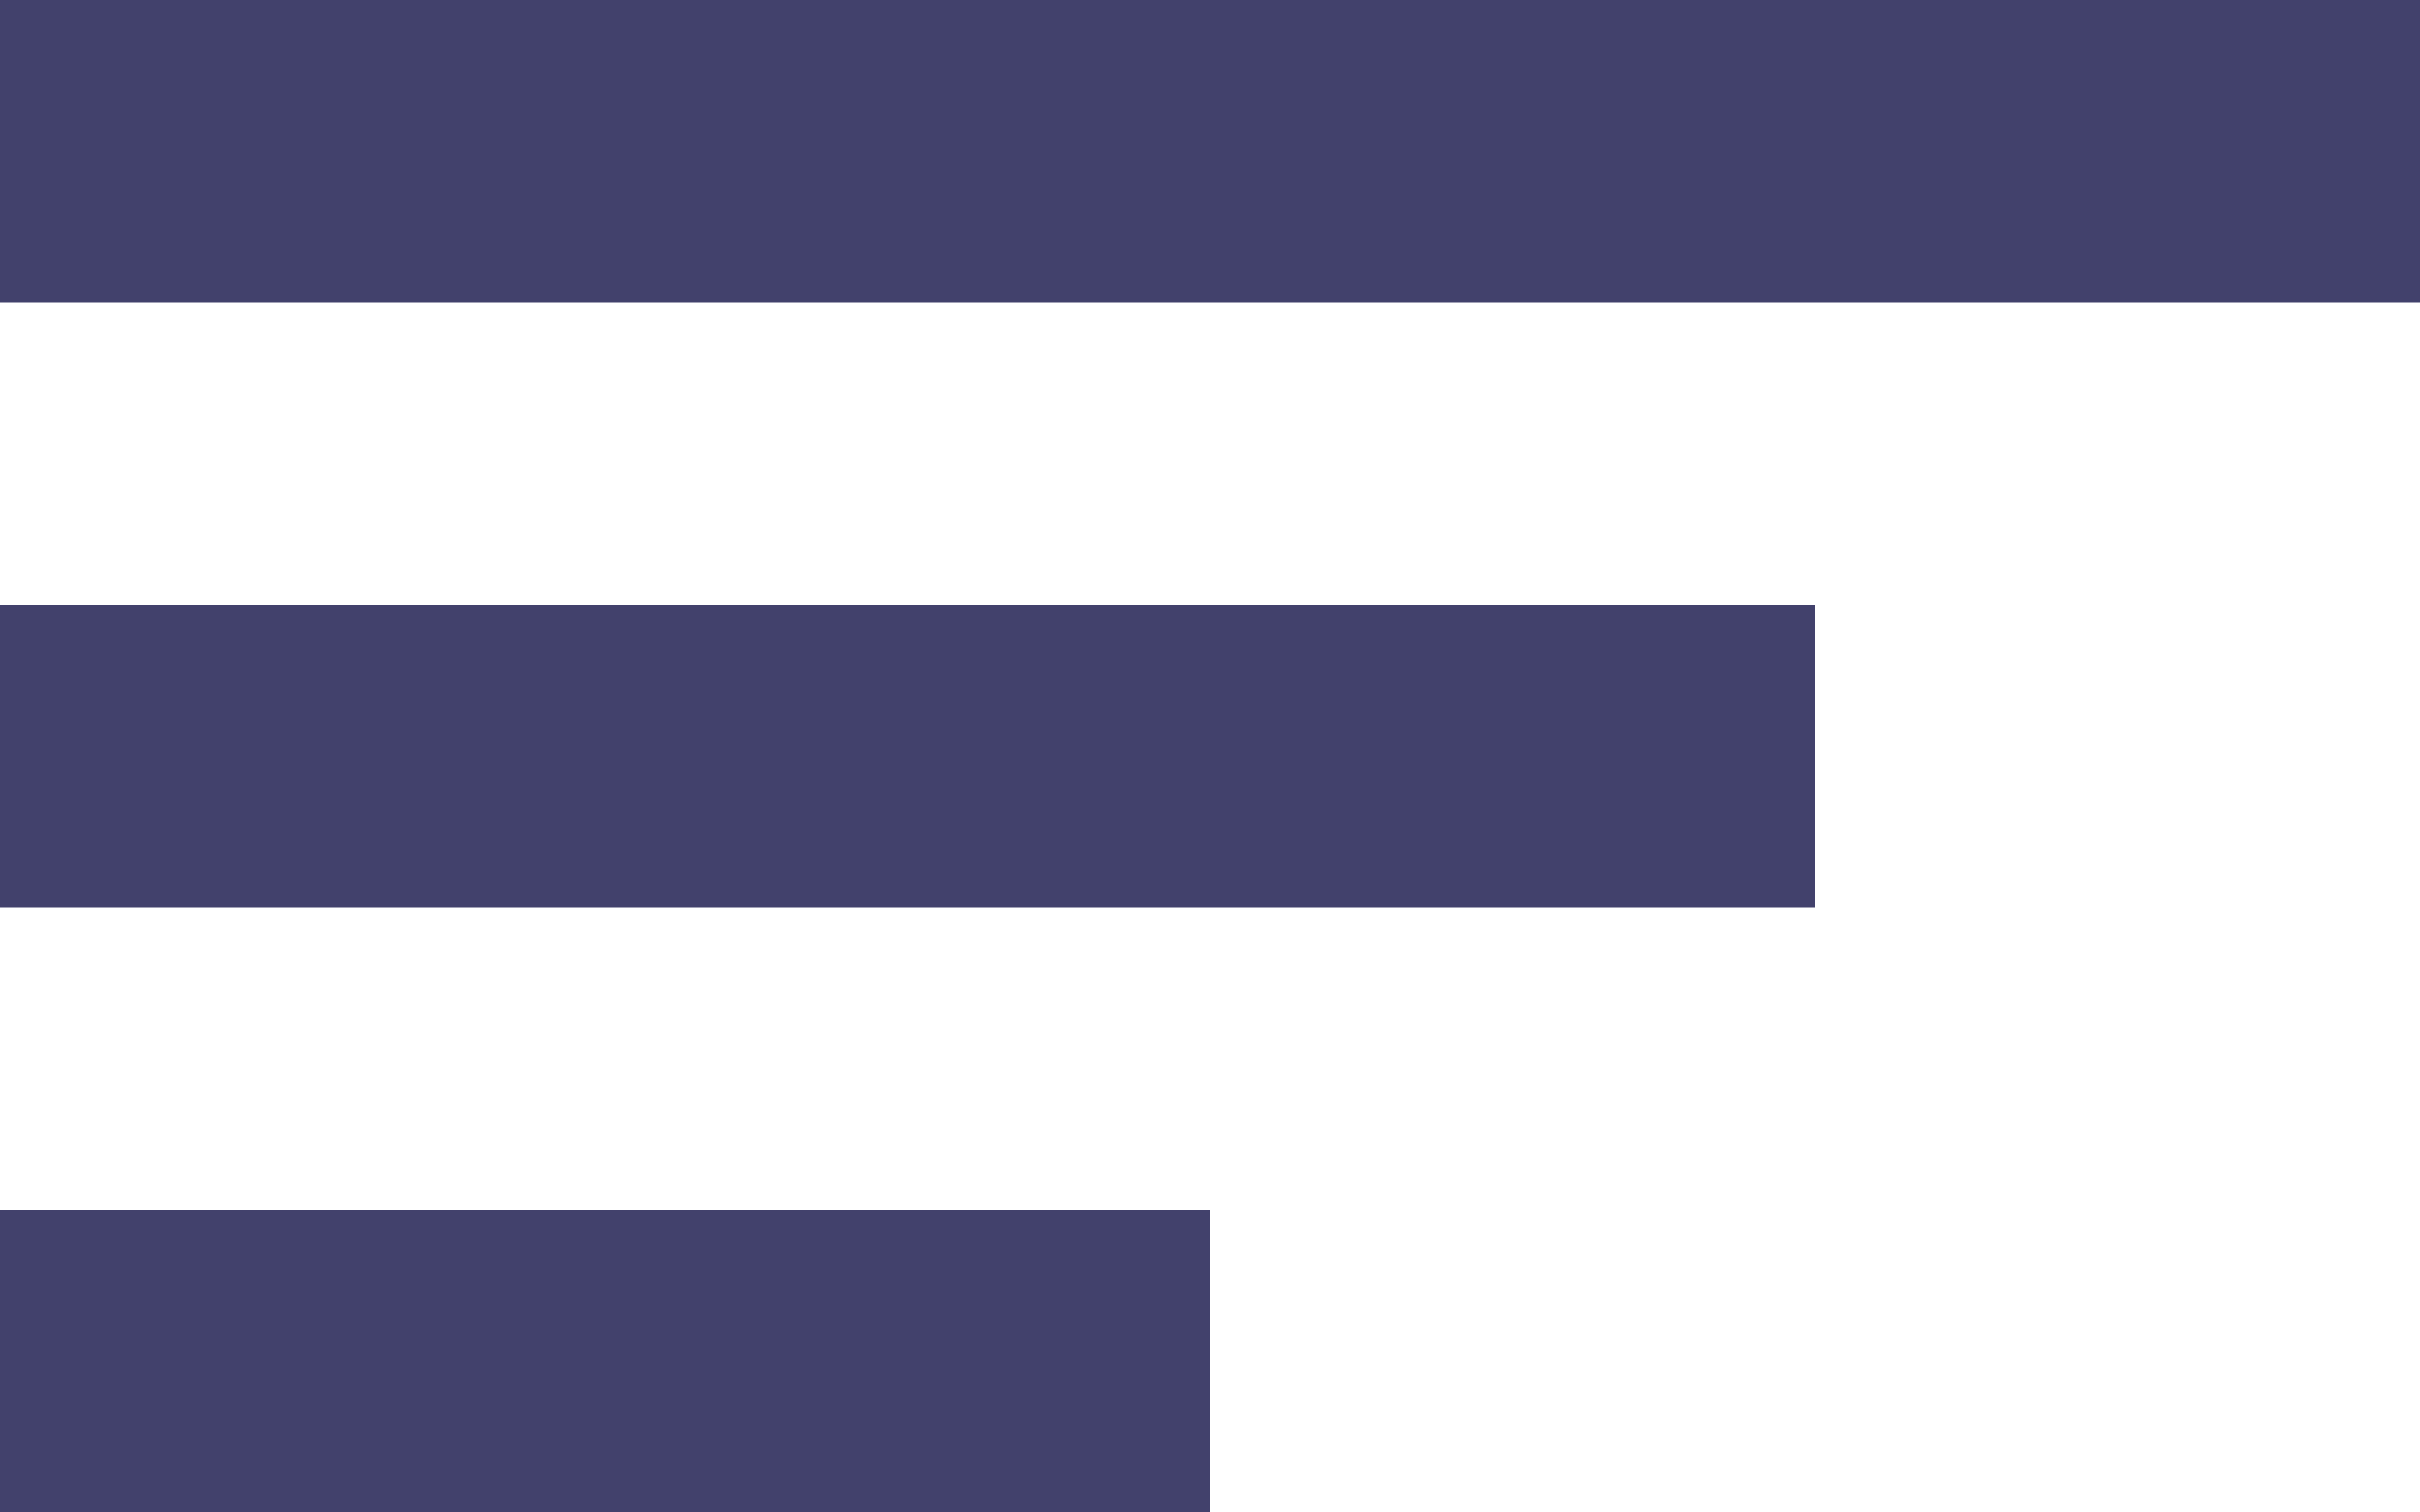 <svg xmlns="http://www.w3.org/2000/svg" width="16" height="10" viewBox="0 0 16 10">
  <g id="Group_60" data-name="Group 60" transform="translate(-42.5 -282.5)">
    <line id="Line_5" data-name="Line 5" x2="16" transform="translate(42.5 283.5)" fill="none" stroke="#42416c" stroke-width="2"/>
    <line id="Line_6" data-name="Line 6" x2="12" transform="translate(42.5 287.5)" fill="none" stroke="#42416c" stroke-width="2"/>
    <line id="Line_7" data-name="Line 7" x2="8" transform="translate(42.5 291.5)" fill="none" stroke="#42416c" stroke-width="2"/>
  </g>
</svg>
